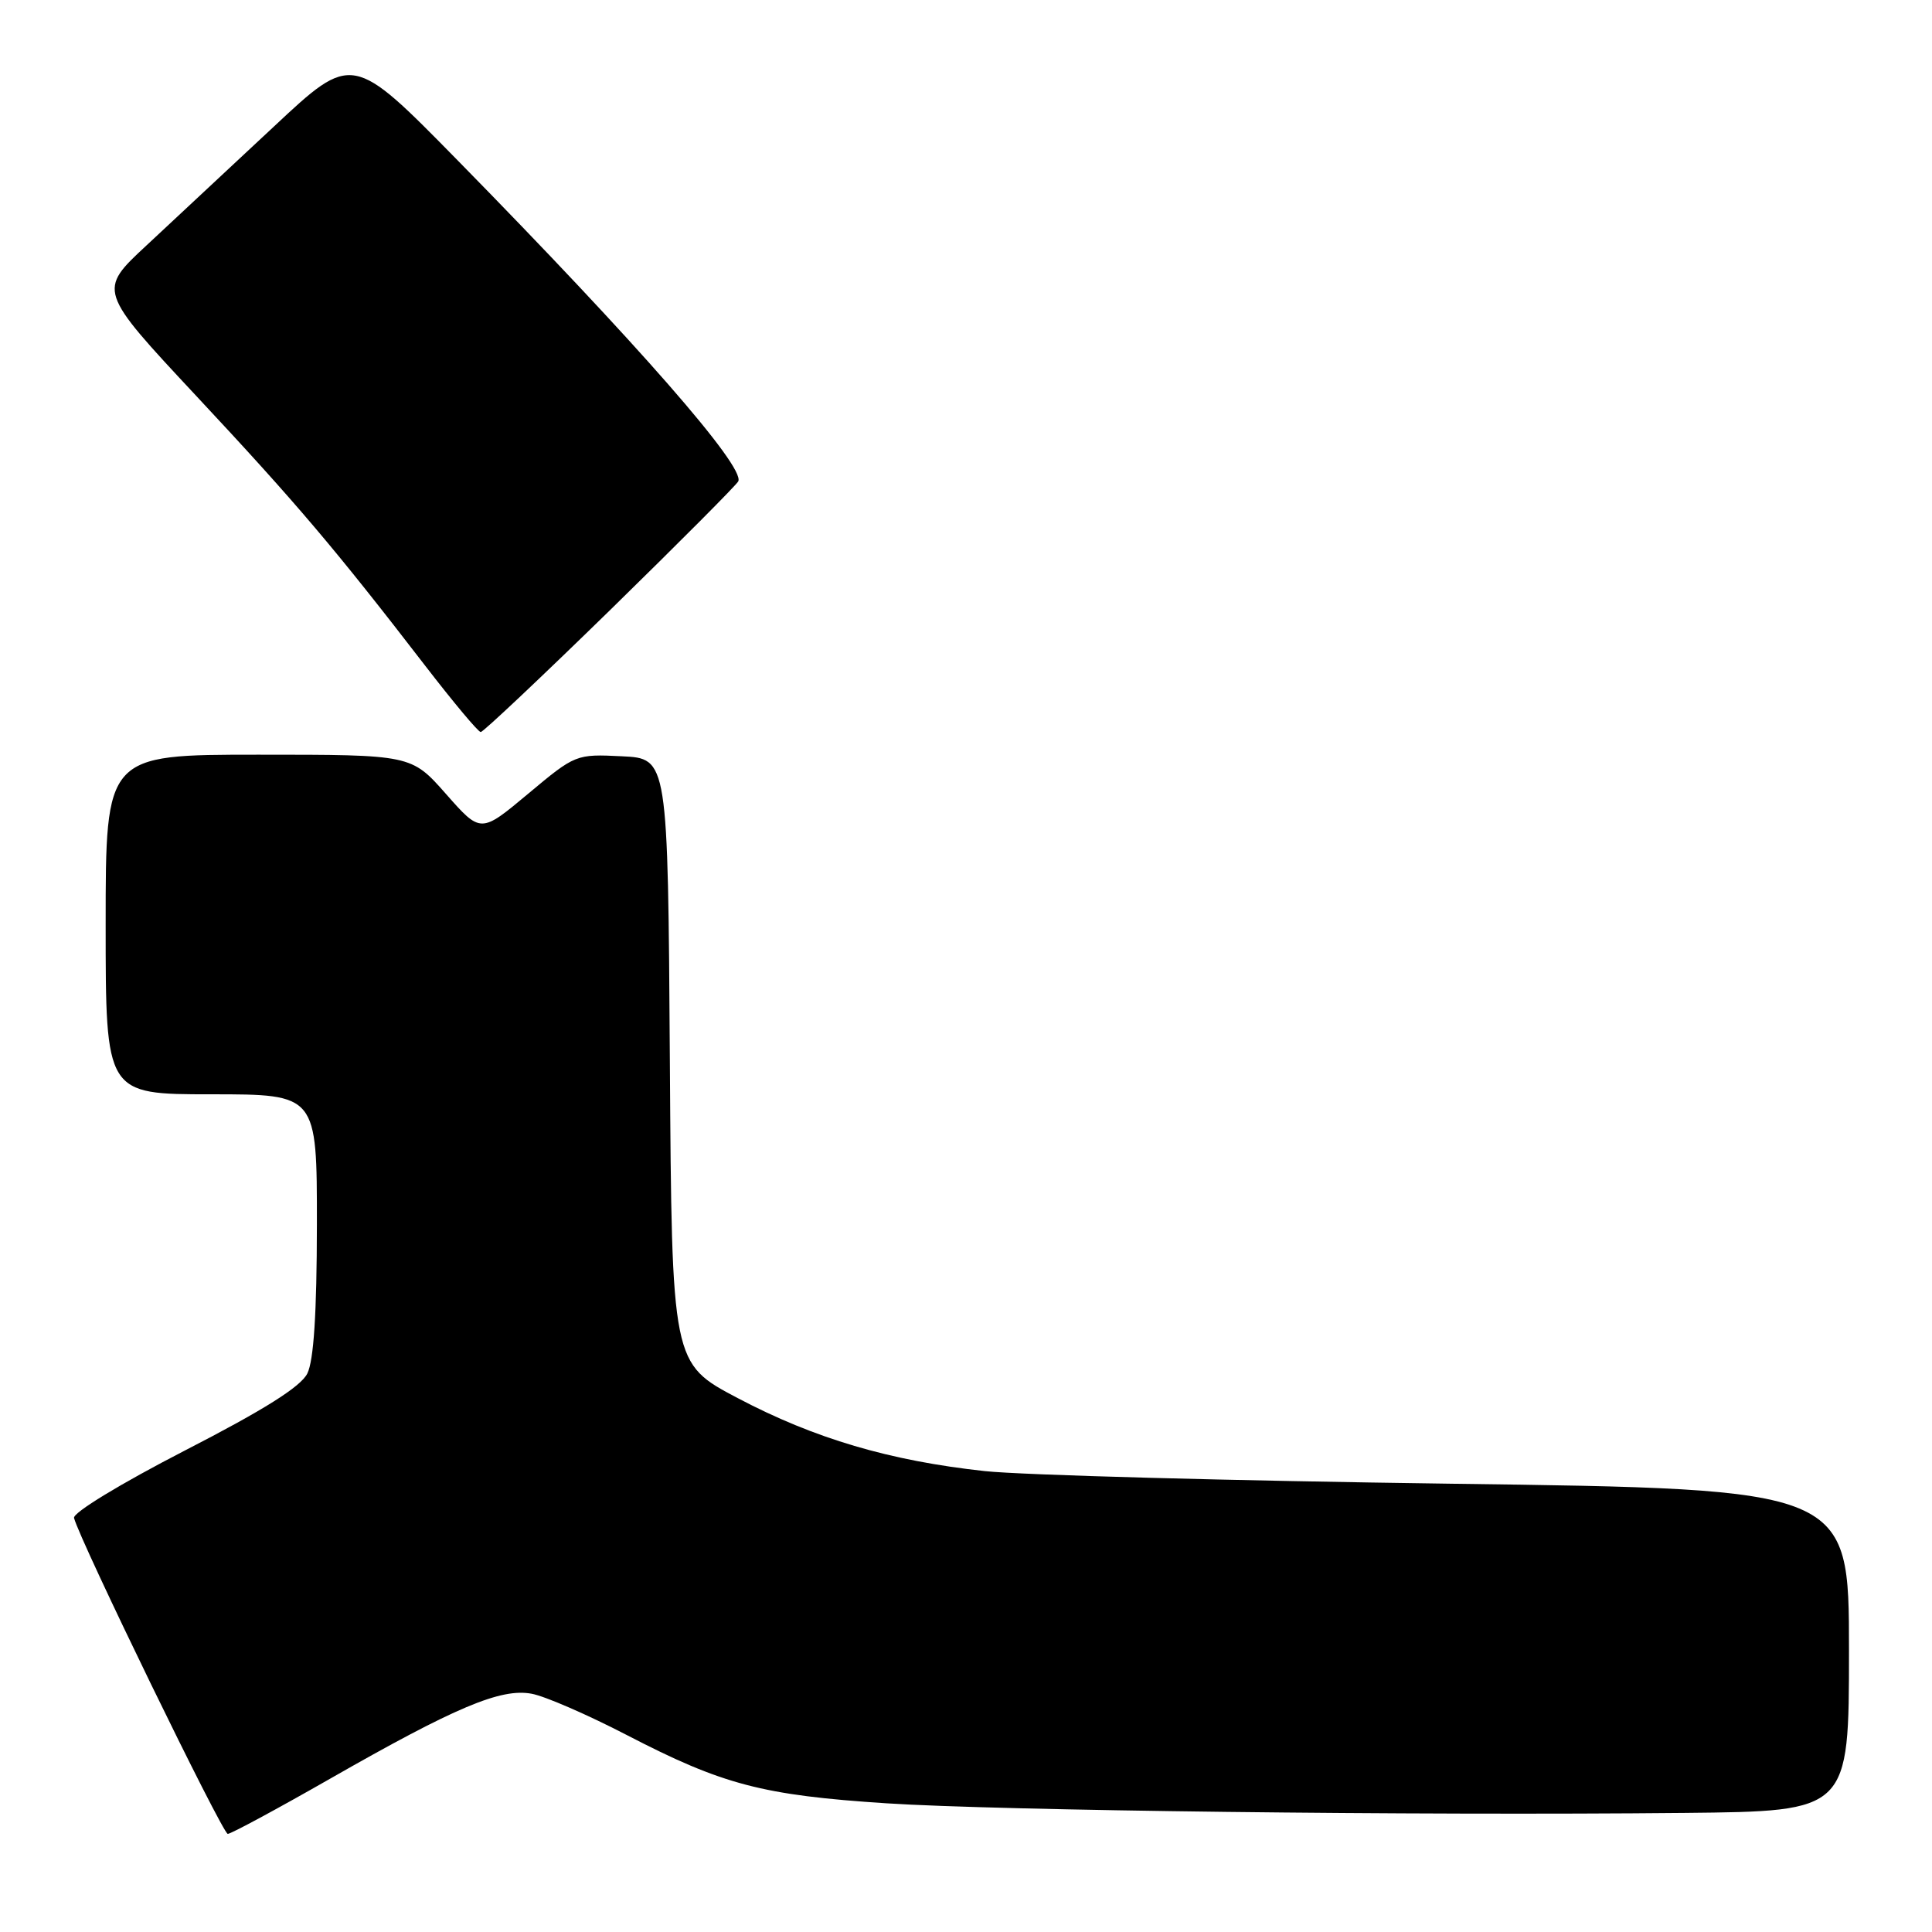 <?xml version="1.0" encoding="UTF-8" standalone="no"?>
<!DOCTYPE svg PUBLIC "-//W3C//DTD SVG 1.1//EN" "http://www.w3.org/Graphics/SVG/1.1/DTD/svg11.dtd" >
<svg xmlns="http://www.w3.org/2000/svg" xmlns:xlink="http://www.w3.org/1999/xlink" version="1.1" viewBox="0 0 256 256">
 <g >
 <path fill="currentColor"
d=" M 43.72 235.70 C 60.34 226.20 66.37 223.66 70.45 224.43 C 72.21 224.75 77.88 227.22 83.07 229.91 C 95.76 236.49 101.04 237.88 117.50 238.95 C 132.41 239.92 187.27 240.58 223.25 240.22 C 245.00 240.00 245.00 240.00 245.00 218.65 C 245.00 197.30 245.00 197.30 192.25 196.60 C 163.24 196.21 135.45 195.46 130.50 194.93 C 117.89 193.56 107.93 190.62 97.76 185.26 C 89.02 180.66 89.02 180.66 88.76 140.58 C 88.50 100.50 88.50 100.50 82.39 100.21 C 76.33 99.91 76.23 99.95 69.99 105.17 C 63.70 110.43 63.70 110.43 59.10 105.21 C 54.50 100.00 54.50 100.00 34.25 100.00 C 14.00 100.00 14.00 100.00 14.00 122.50 C 14.00 145.00 14.00 145.00 28.00 145.00 C 42.00 145.00 42.00 145.00 41.99 162.25 C 41.98 174.03 41.57 180.29 40.72 182.00 C 39.85 183.75 34.97 186.82 24.48 192.21 C 15.98 196.59 9.63 200.45 9.81 201.14 C 10.56 204.10 29.49 243.00 30.18 243.00 C 30.60 243.00 36.70 239.71 43.72 235.70 Z  M 80.90 80.78 C 90.03 71.85 97.65 64.20 97.83 63.77 C 98.69 61.79 84.55 45.62 60.66 21.27 C 46.69 7.04 46.69 7.04 36.29 16.77 C 30.57 22.12 22.98 29.20 19.43 32.50 C 12.97 38.50 12.97 38.50 26.04 52.50 C 39.33 66.73 44.34 72.64 56.37 88.25 C 60.08 93.06 63.37 97.00 63.70 97.00 C 64.03 97.00 71.76 89.70 80.90 80.78 Z "/>
</g>
</svg>